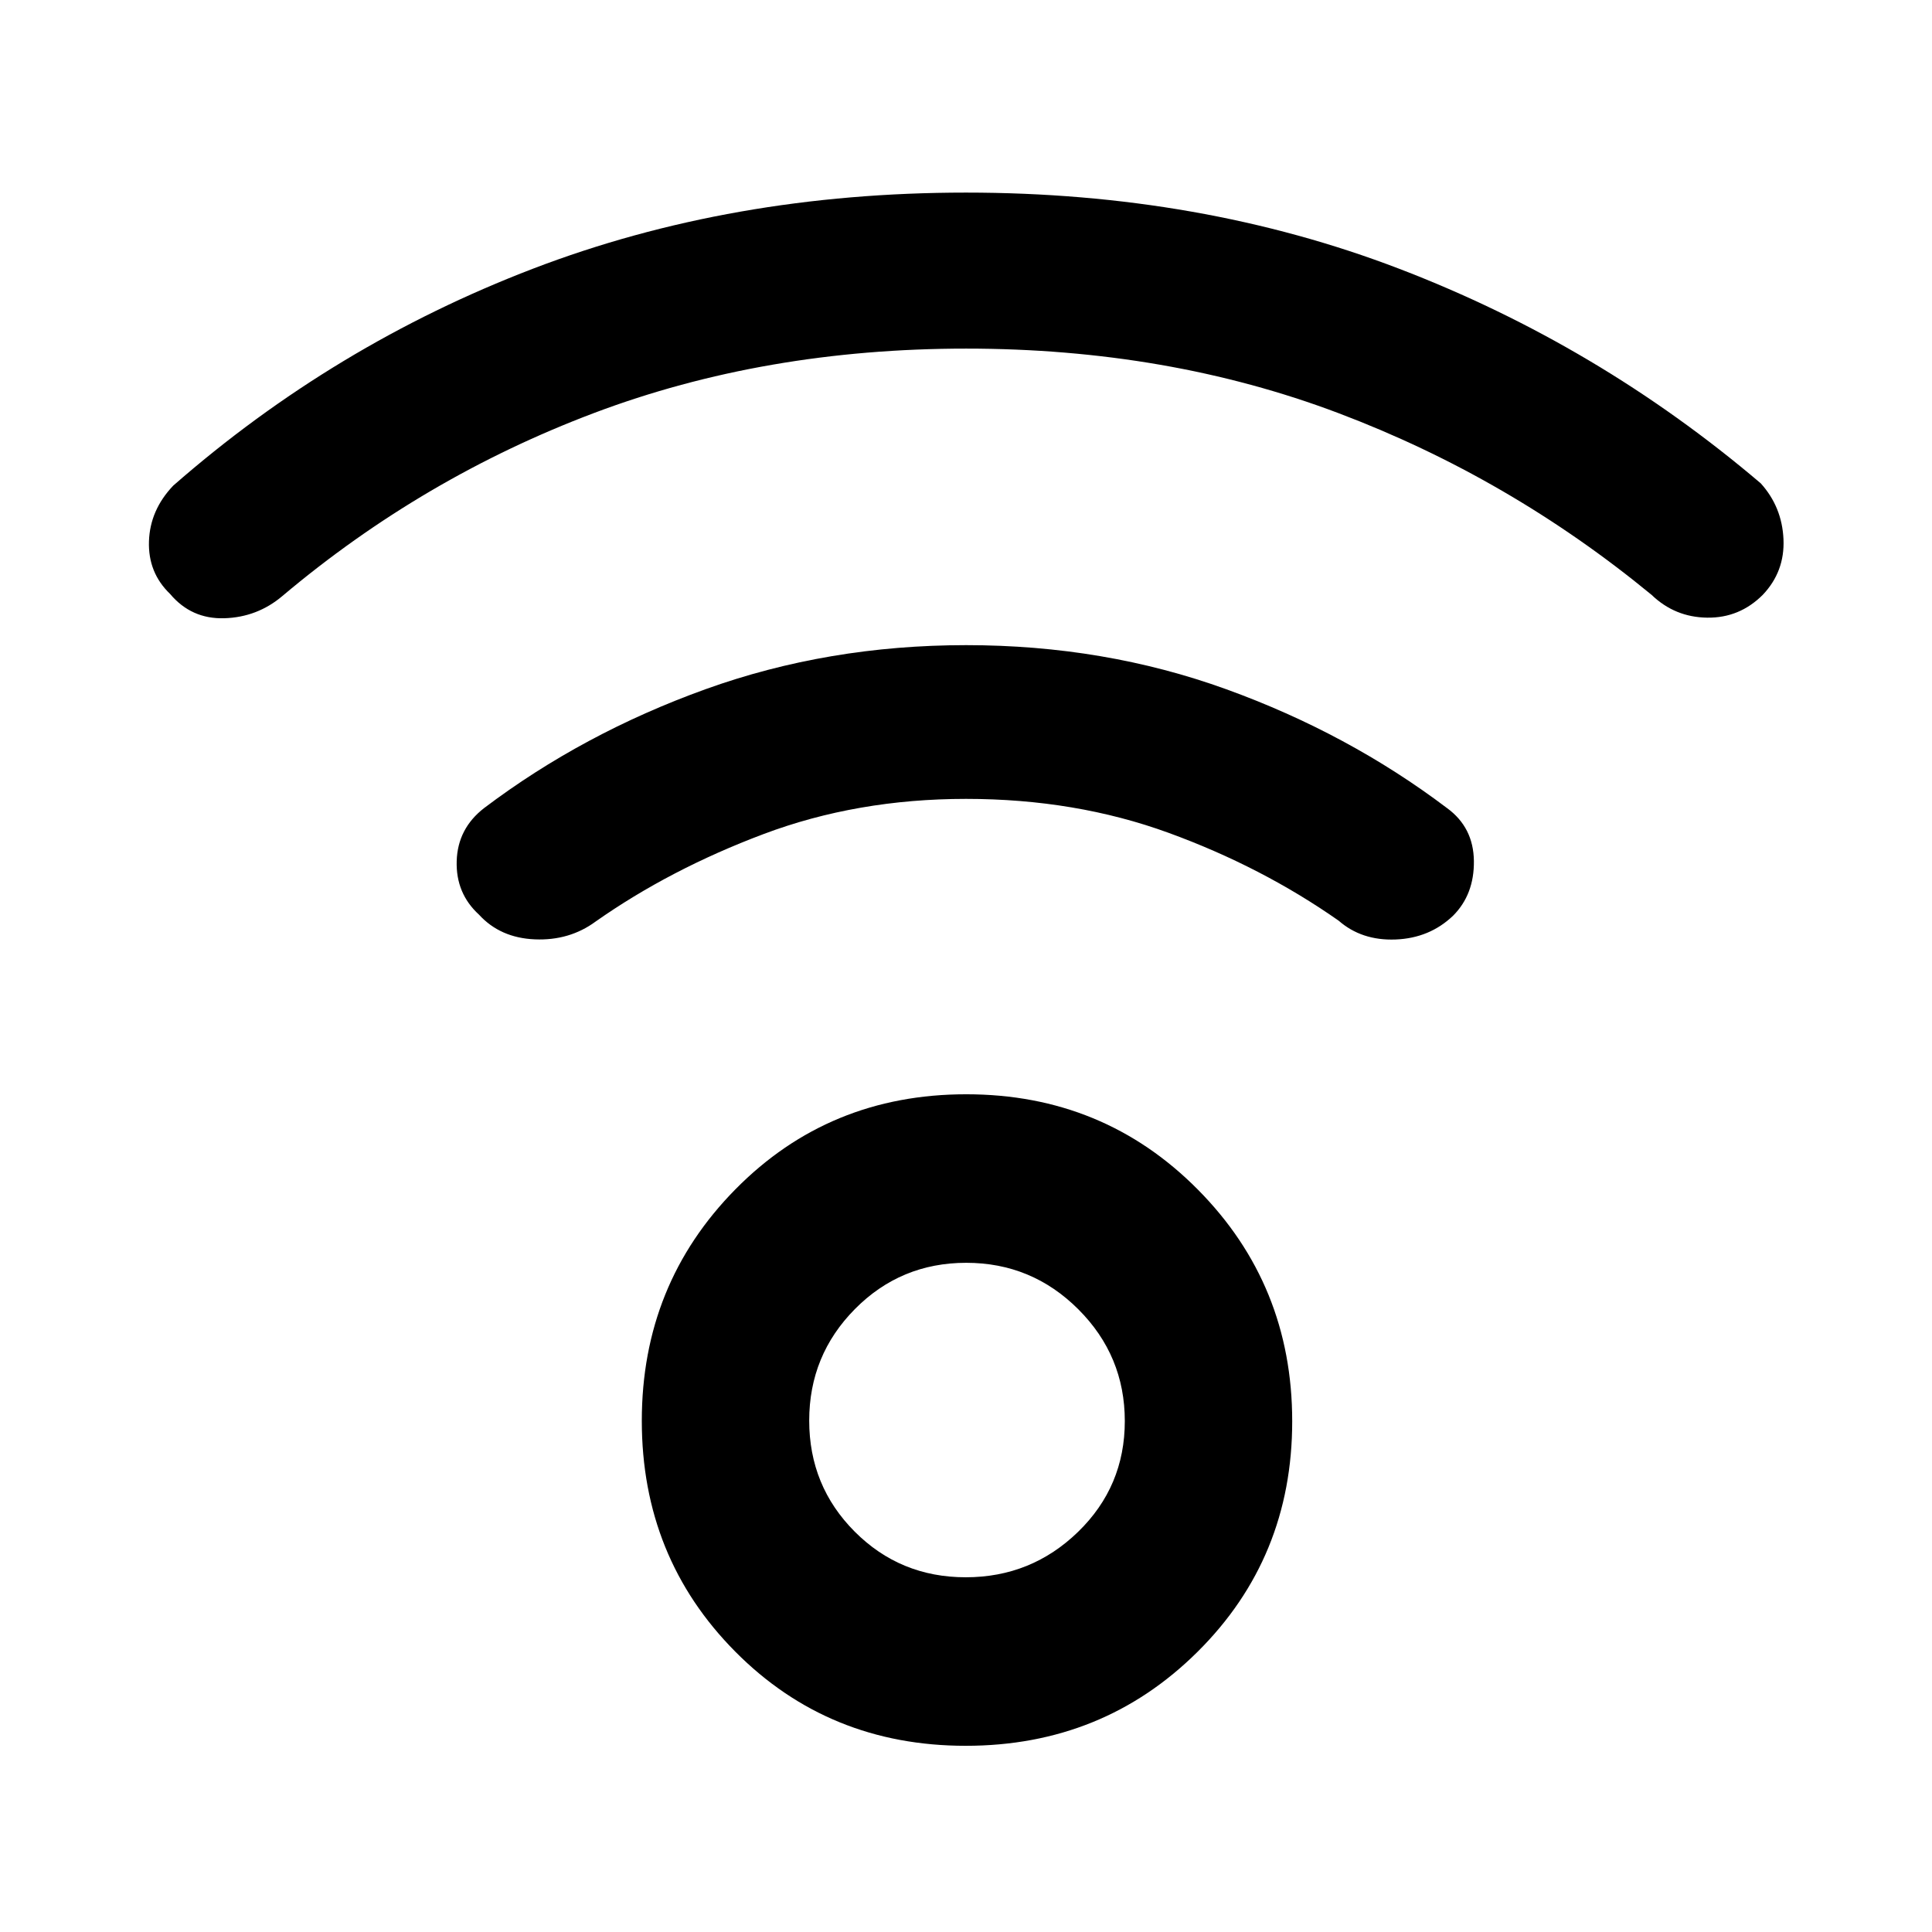 <svg xmlns="http://www.w3.org/2000/svg" height="48" viewBox="0 -960 960 960" width="48"><path d="M479.88-92.52q-68.14 0-114.55-46.82-46.42-46.81-46.42-114.67t46.54-115.05q46.53-47.2 114.67-47.2t115.05 47.32q46.92 47.31 46.92 115.17t-47.04 114.55q-47.03 46.7-115.17 46.7Zm0-83.74q32.56 0 55.8-22.56 23.23-22.56 23.23-55.04 0-32.49-23.11-55.57-23.12-23.09-55.68-23.09t-55.3 22.97q-22.73 22.96-22.73 55.45 0 32.48 22.61 55.16 22.62 22.68 55.18 22.68Zm.2-610.52q-100.11 0-185.01 32.04-84.9 32.04-154.72 90.87-12.47 10.57-28.87 11.07-16.39.5-26.96-12.07-11-10.56-10.5-26.13.5-15.57 12.07-27.7 79.86-69.89 178.65-107.75Q363.52-864.3 480-864.3q116.48 0 215.26 37.85 98.79 37.86 179.65 106.62 10.57 11.7 11.29 27.76.71 16.07-10.29 27.64-11.56 11.56-27.63 11.34-16.06-.21-27.63-11.34-70.82-58.27-155.64-90.31t-184.93-32.04ZM480-563.04q-54.13 0-100.59 17.48-46.45 17.47-83.45 43.47-13 9.57-30.2 8.85-17.2-.72-27.76-12.28-11.57-10.57-11.07-26.68.5-16.12 13.63-26.28 49.14-37.13 109.97-59.04 60.84-21.91 129.54-21.91 68.71 0 129.25 21.91 60.55 21.91 109.68 59.04 13.17 9.59 13.37 26.28.2 16.68-10.37 27.24-11.66 11.13-28.53 11.79-16.86.65-28.3-9.35-38.18-26.75-84.48-43.64-46.3-16.88-100.69-16.88Zm0 308.87Z"/></svg>